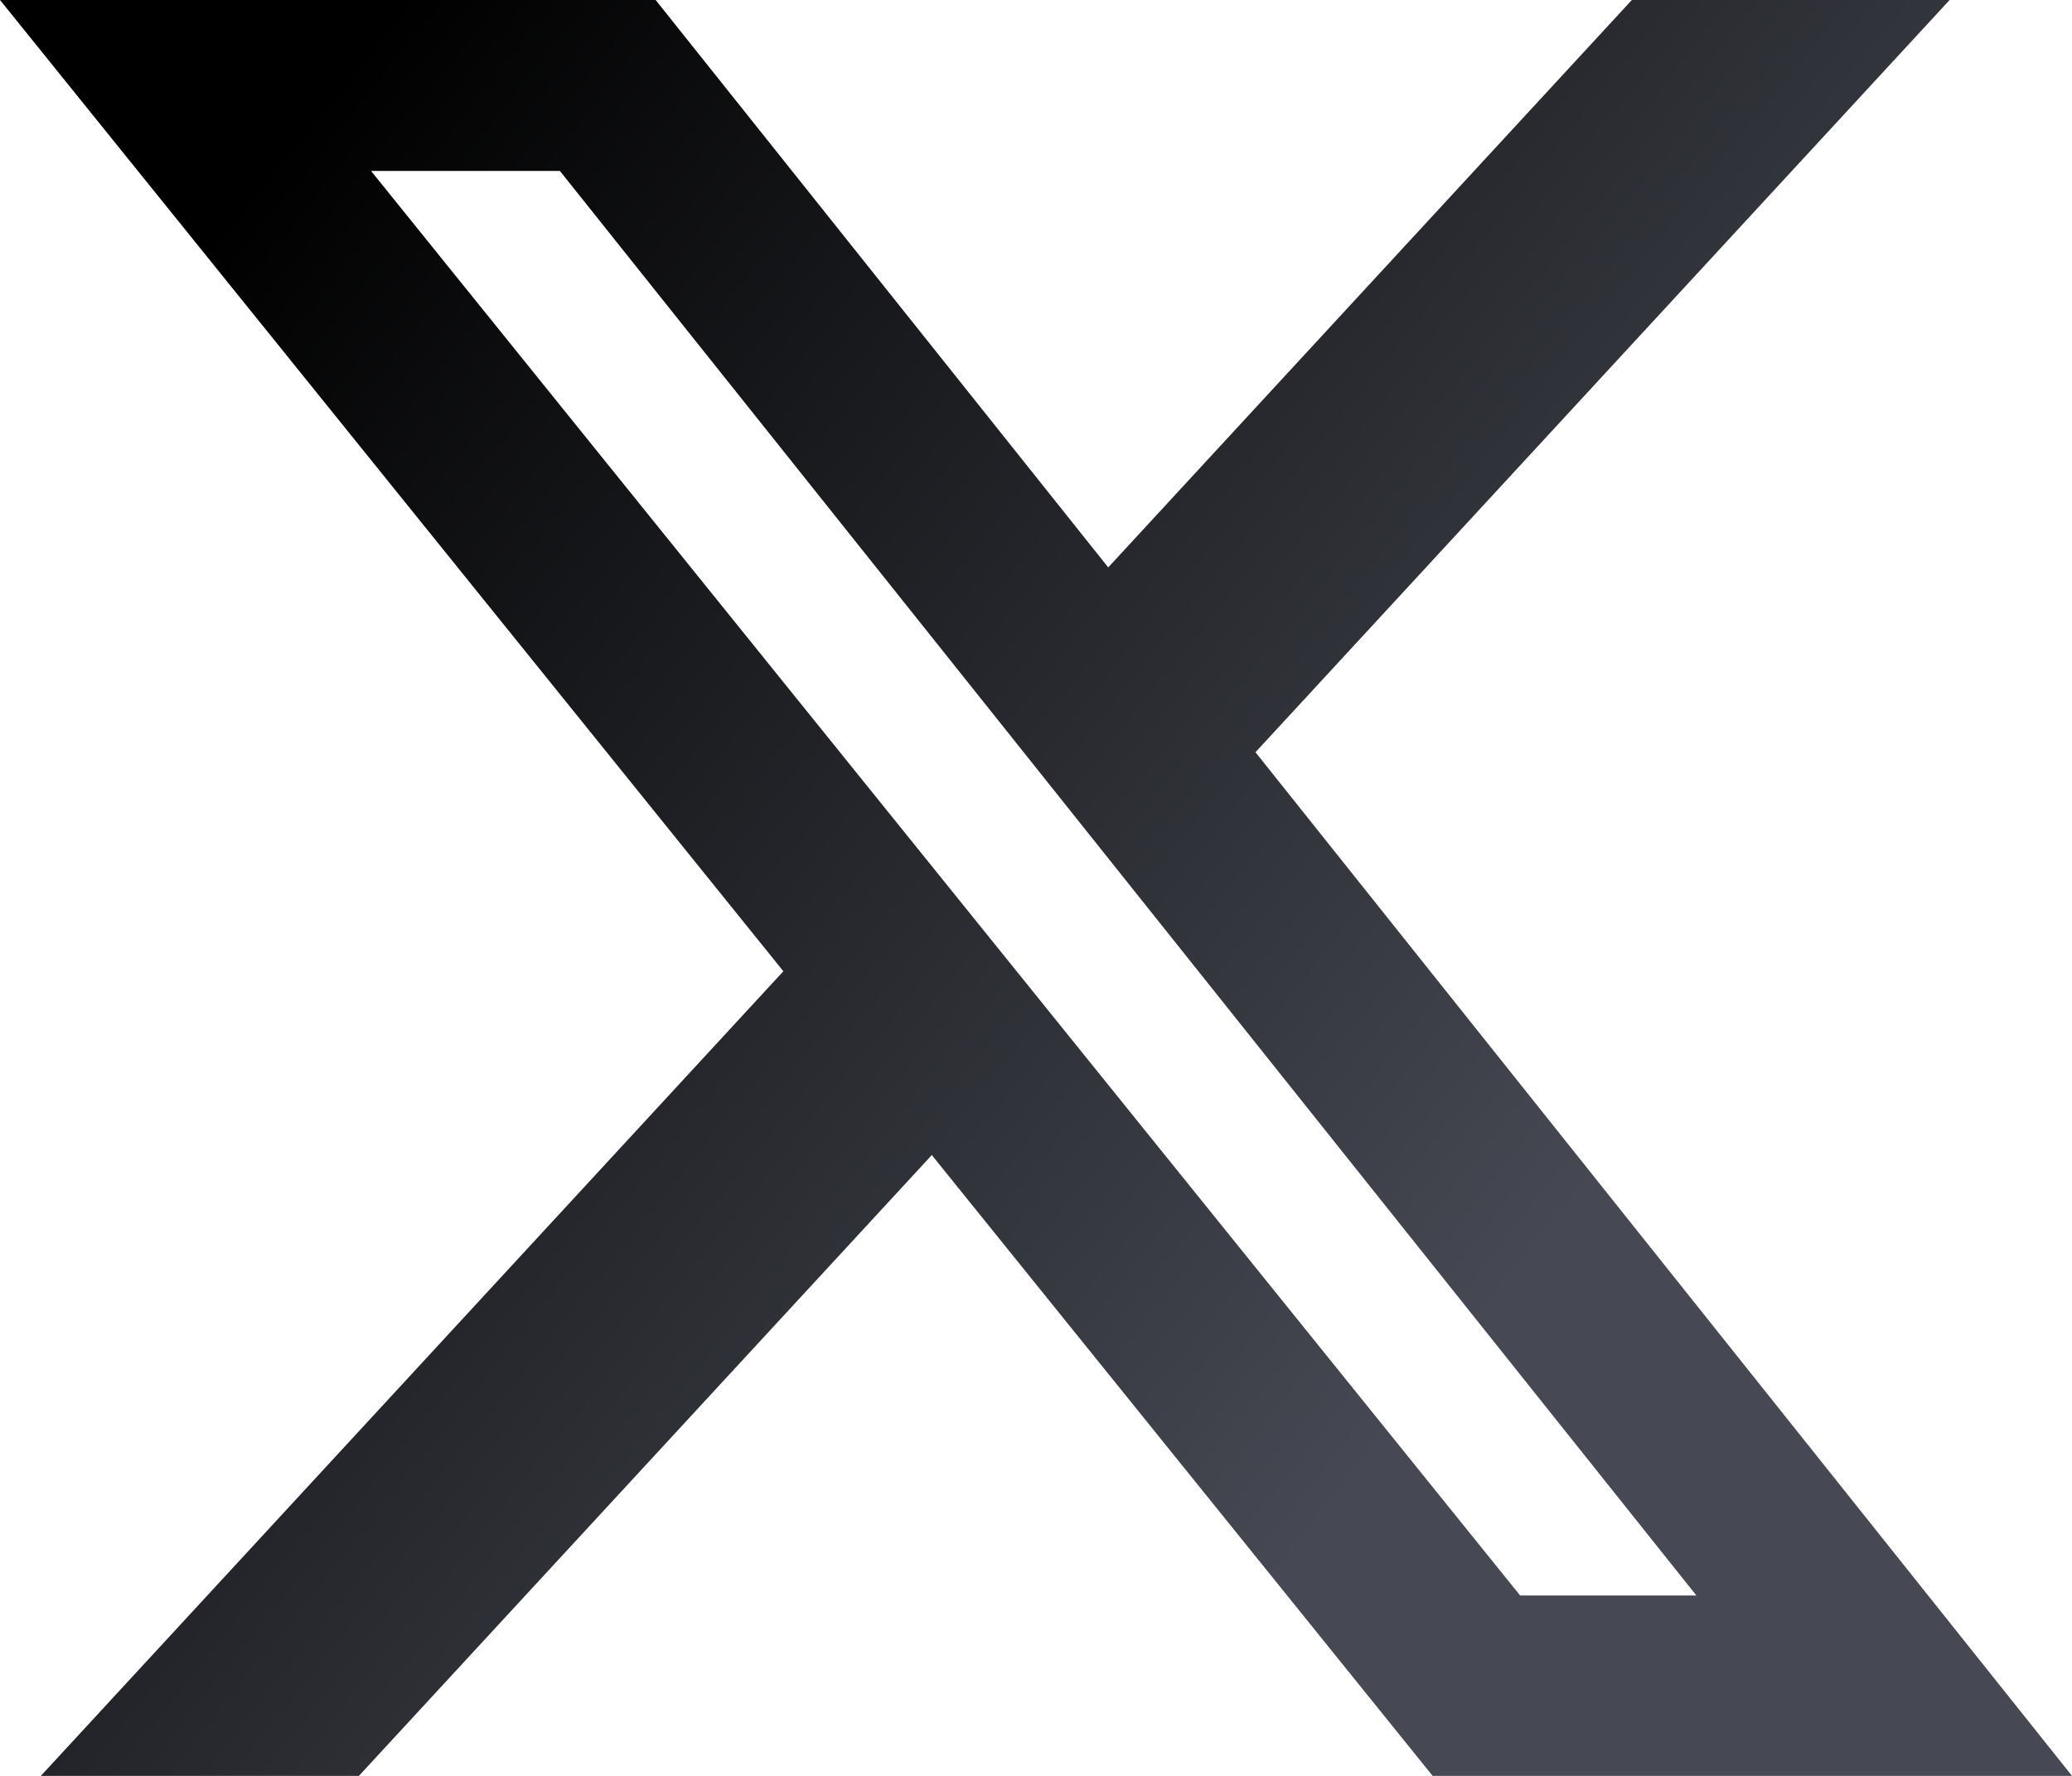 <svg width="14" height="12" viewBox="0 0 14 12" fill="none" xmlns="http://www.w3.org/2000/svg">
<path d="M11.026 0H13.173L8.483 5.083L14 12H9.68L6.296 7.805L2.425 12H0.276L5.293 6.563L0 0H4.43L7.488 3.834L11.026 0ZM10.272 10.781H11.462L3.783 1.155H2.507L10.272 10.782V10.781Z" fill="url(#paint0_linear_42_186)"/>
<defs>
<linearGradient id="paint0_linear_42_186" x1="2.465" y1="0.286" x2="11.311" y2="7.331" gradientUnits="userSpaceOnUse">
<stop/>
<stop offset="1" stop-color="#464953"/>
</linearGradient>
</defs>
</svg>
